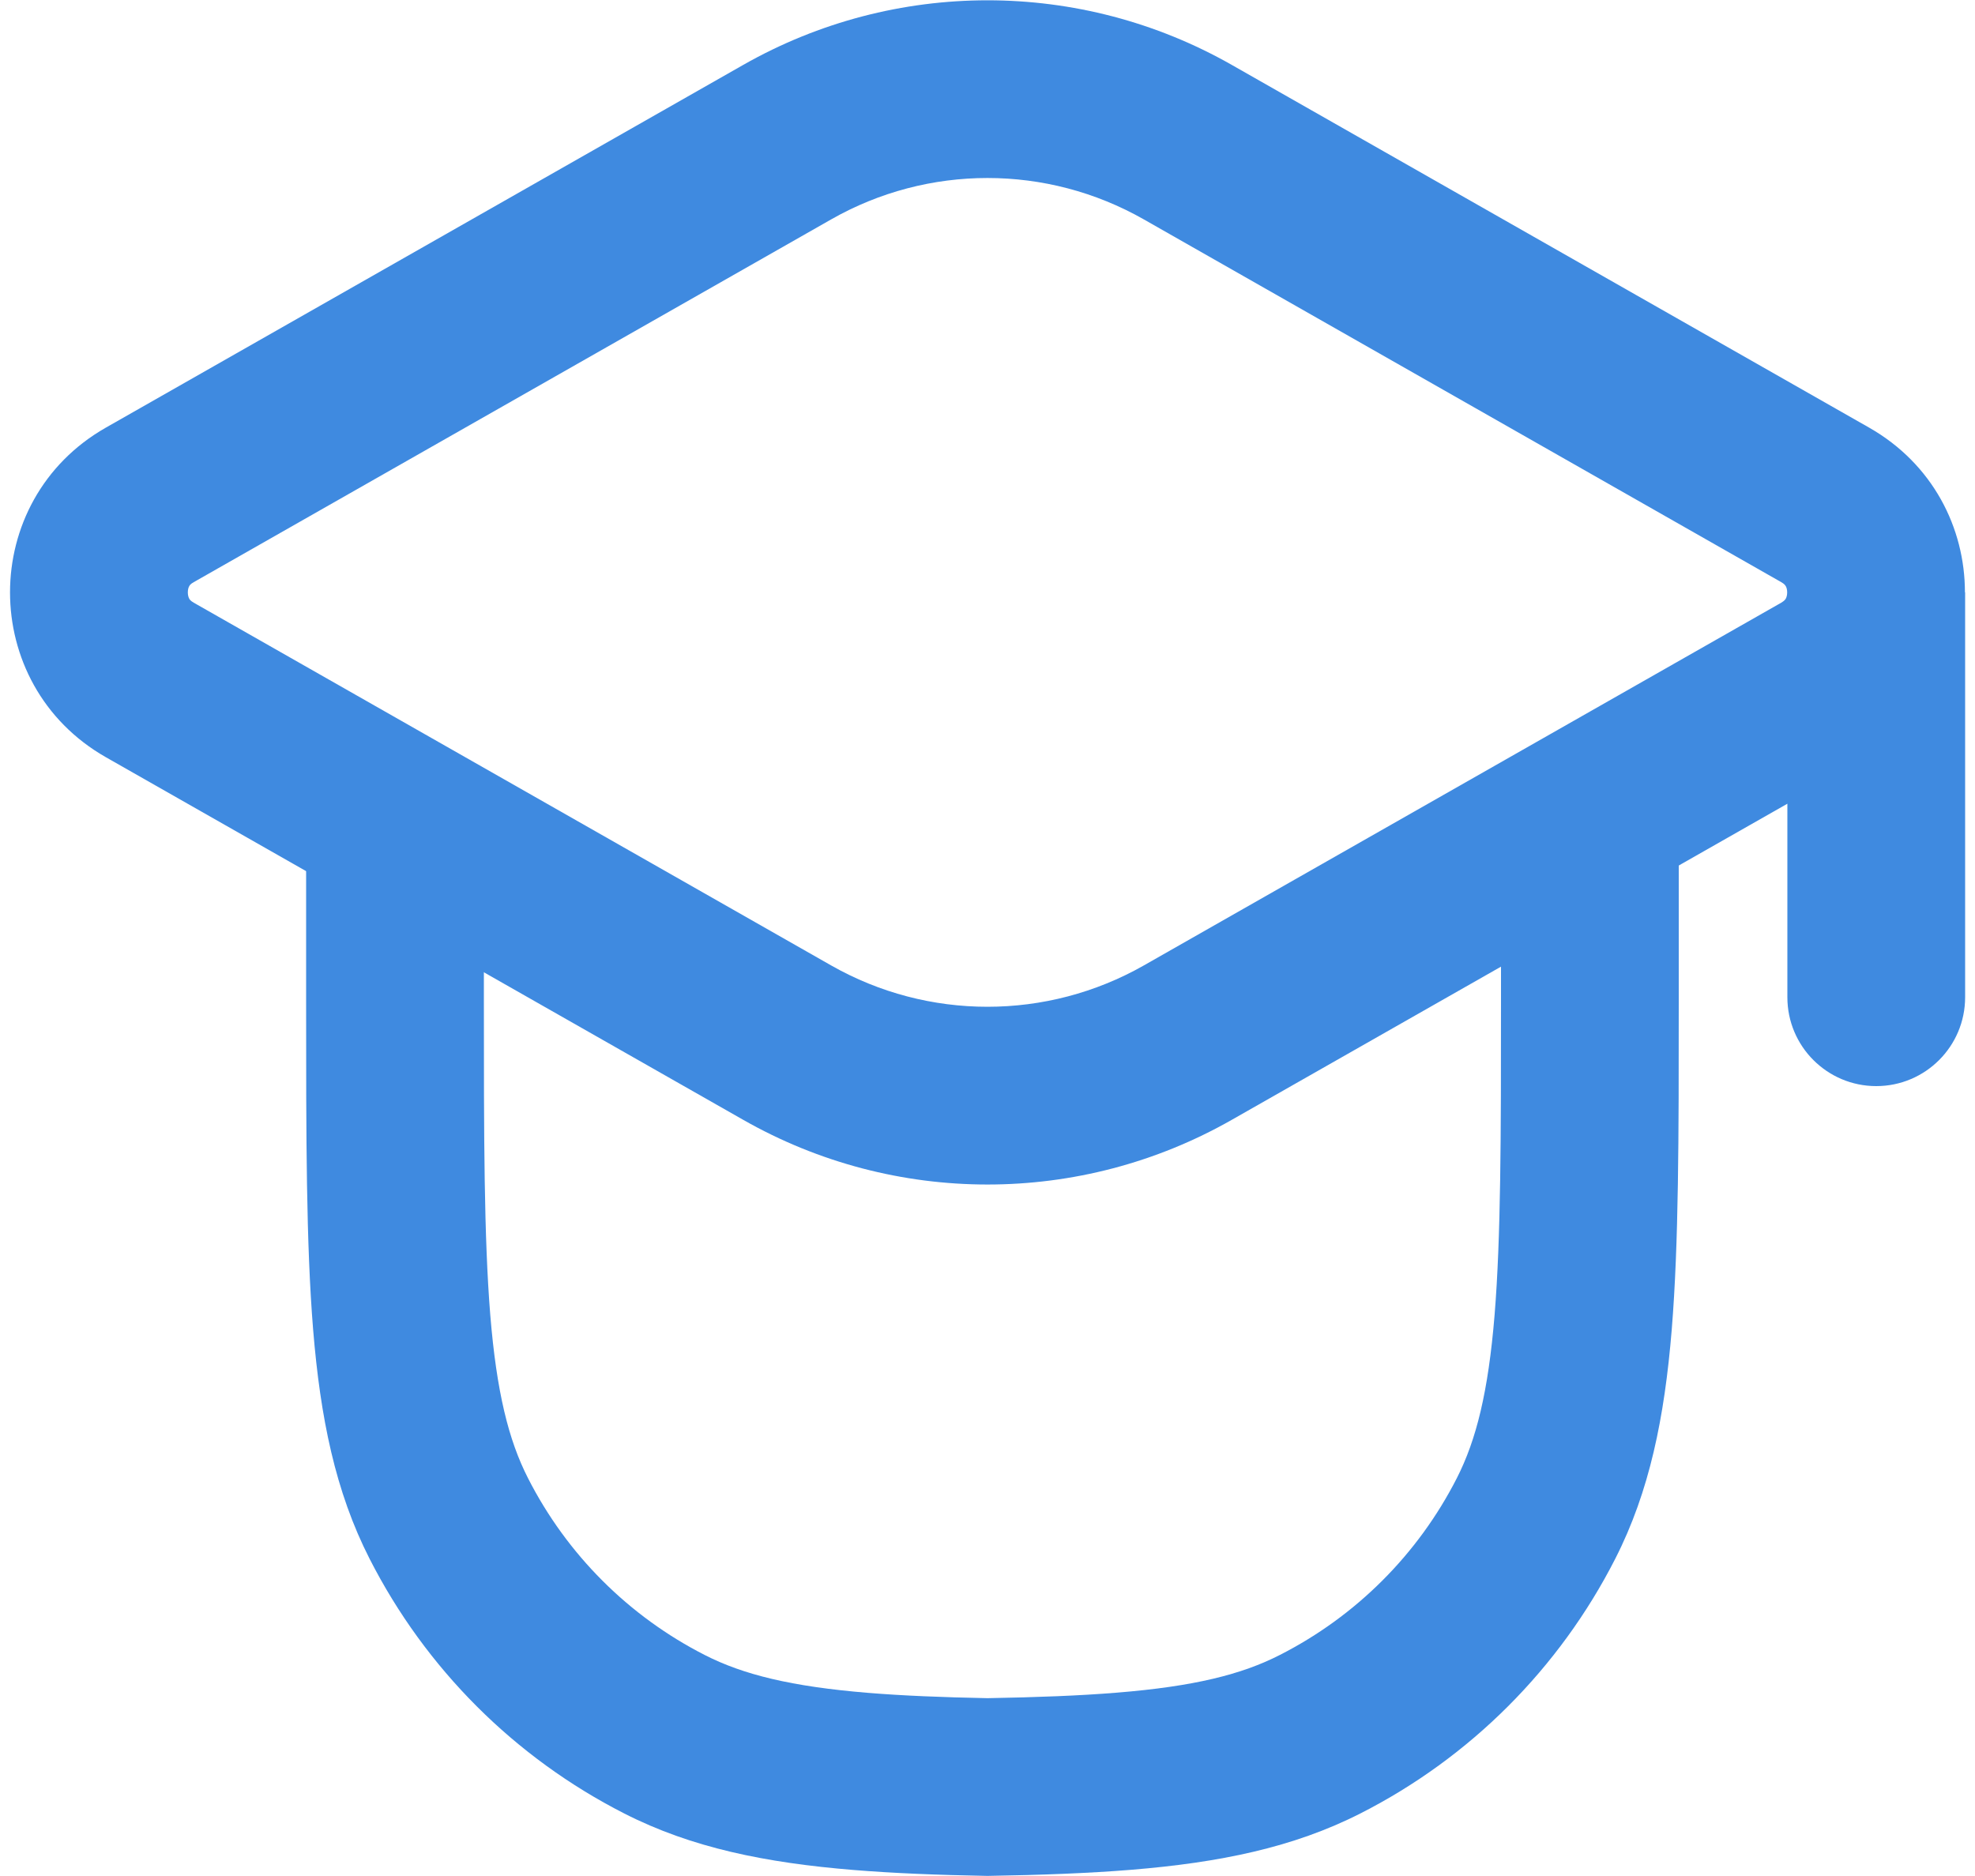 <svg width="20" height="19" viewBox="0 0 20 19" fill="none" xmlns="http://www.w3.org/2000/svg">
<path fill-rule="evenodd" clip-rule="evenodd" d="M1.962 5.896L8.417 2.222C9.398 1.663 10.601 1.663 11.583 2.222L18.038 5.896C18.07 5.914 18.079 5.929 18.084 5.937C18.091 5.949 18.098 5.971 18.098 6C18.098 6.028 18.091 6.05 18.084 6.063C18.079 6.071 18.07 6.085 18.038 6.104L11.583 9.778C10.601 10.336 9.398 10.336 8.417 9.778L1.962 6.104C1.929 6.085 1.92 6.071 1.916 6.063C1.909 6.05 1.902 6.028 1.902 6C1.902 5.971 1.909 5.949 1.916 5.937C1.92 5.929 1.929 5.914 1.962 5.896ZM1.072 7.669C-0.222 6.932 -0.222 5.067 1.072 4.331L7.527 0.657C9.06 -0.215 10.94 -0.215 12.473 0.657L18.928 4.331C19.574 4.699 19.898 5.348 19.898 5.998L19.9 6V10.1C19.9 10.597 19.497 11 19 11C18.503 11 18.1 10.597 18.1 10.1V8.14L12.473 11.342C10.94 12.215 9.06 12.215 7.527 11.342L1.072 7.669Z" fill="#3F8AE0"/>
<path fill-rule="evenodd" clip-rule="evenodd" d="M15.2 8.1V10.108C15.2 11.523 15.199 12.53 15.135 13.319C15.071 14.097 14.95 14.583 14.753 14.97C14.36 15.741 13.733 16.368 12.961 16.761C12.575 16.959 12.089 17.08 11.311 17.143C10.931 17.174 10.502 17.19 10 17.199V18.999C10.543 18.99 11.026 18.972 11.457 18.937C12.347 18.864 13.096 18.713 13.779 18.365C14.889 17.8 15.791 16.897 16.357 15.787C16.705 15.104 16.856 14.355 16.929 13.466C17 12.595 17 11.514 17 10.148V8.1H15.2Z" fill="#3F8AE0"/>
<path fill-rule="evenodd" clip-rule="evenodd" d="M4.9 8.1V10.11C4.9 11.525 4.901 12.532 4.965 13.321C5.029 14.099 5.15 14.585 5.347 14.971C5.74 15.743 6.367 16.37 7.139 16.763C7.526 16.96 8.011 17.081 8.789 17.145C9.143 17.174 9.541 17.19 10 17.199V18.999C9.497 18.99 9.047 18.972 8.643 18.939C7.753 18.866 7.004 18.715 6.322 18.367C5.211 17.801 4.309 16.899 3.743 15.788C3.395 15.106 3.244 14.357 3.171 13.467C3.1 12.597 3.1 11.516 3.1 10.15V8.1H4.9Z" fill="#3F8AE0"/>
</svg>
